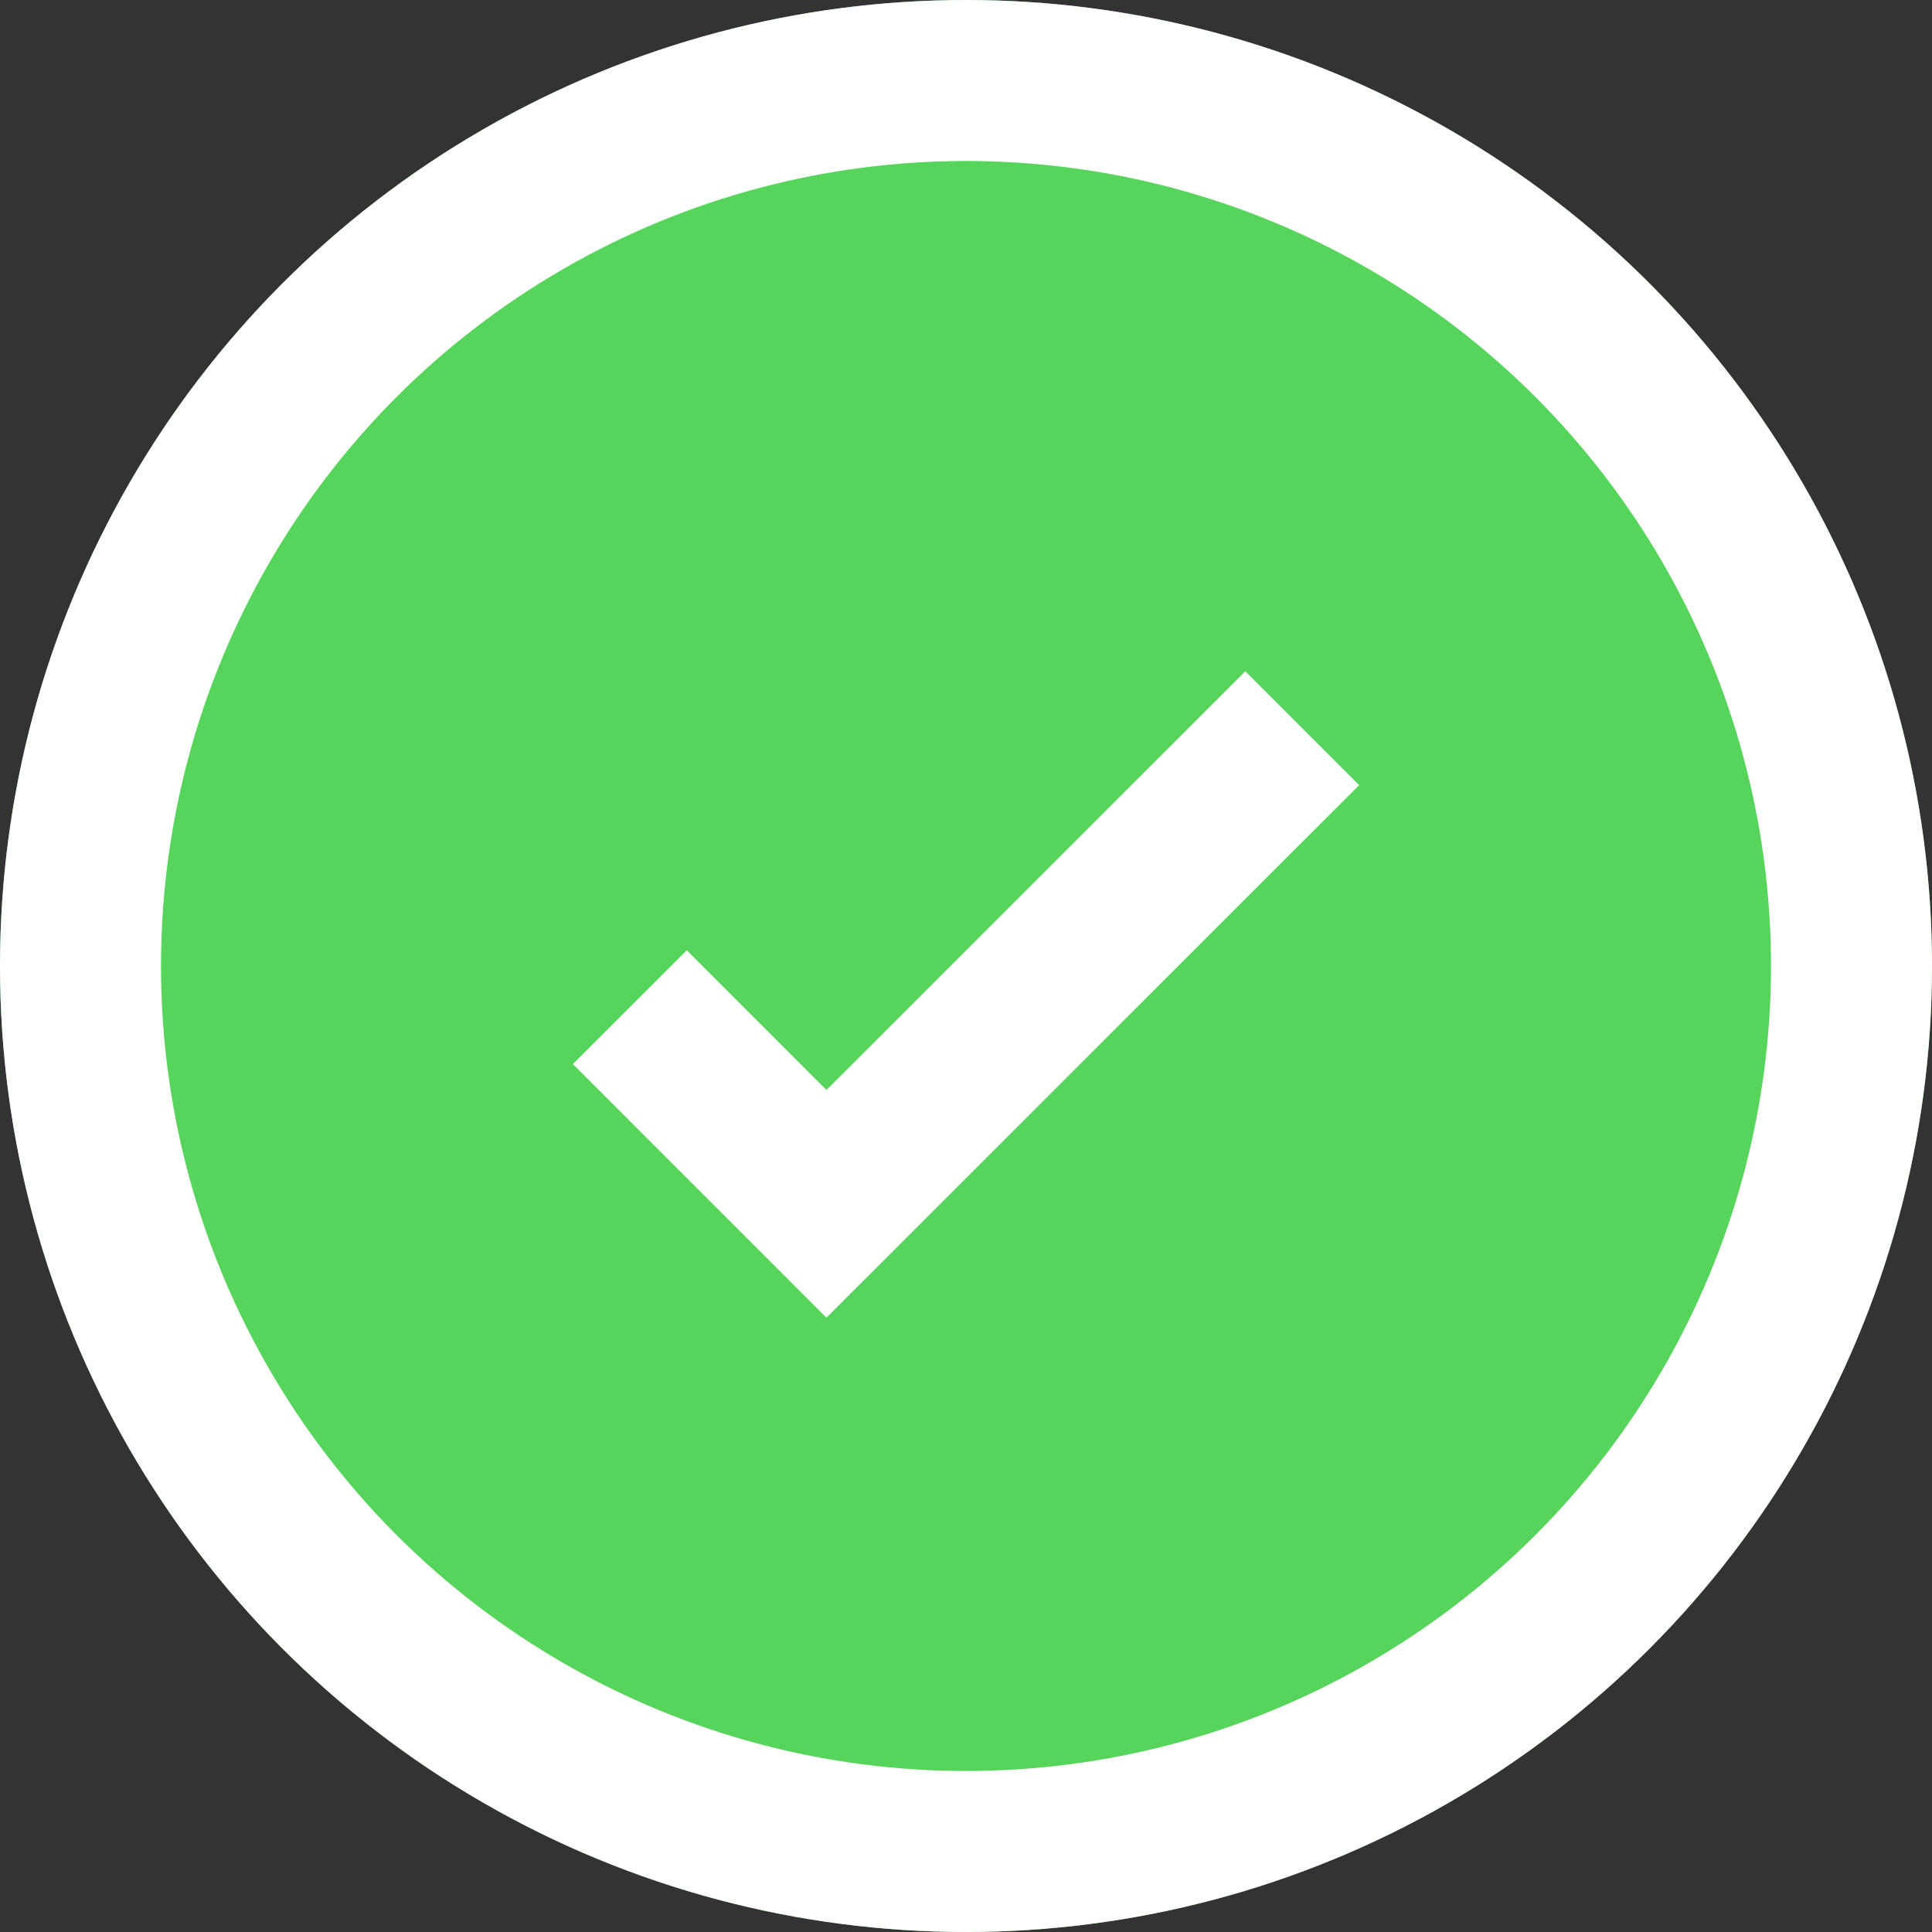 <svg xmlns="http://www.w3.org/2000/svg" width="36" height="36" viewBox="0 0 36 36"><rect x="0" y="0" width="36" height="36" fill="#333333" stroke="none"/><defs><style>.a{fill:#57d45b;}.a,.b{stroke:#fff;stroke-width:3px;}.b,.d{fill:none;}.c{stroke:none;}</style></defs><g class="a"><circle class="c" cx="18" cy="18" r="18"/><circle class="d" cx="18" cy="18" r="16.5"/></g><path class="b" d="M-14764.941,4513.392l3.664,3.665,8.865-8.863" transform="translate(14776.677 -4494.625)"/></svg>